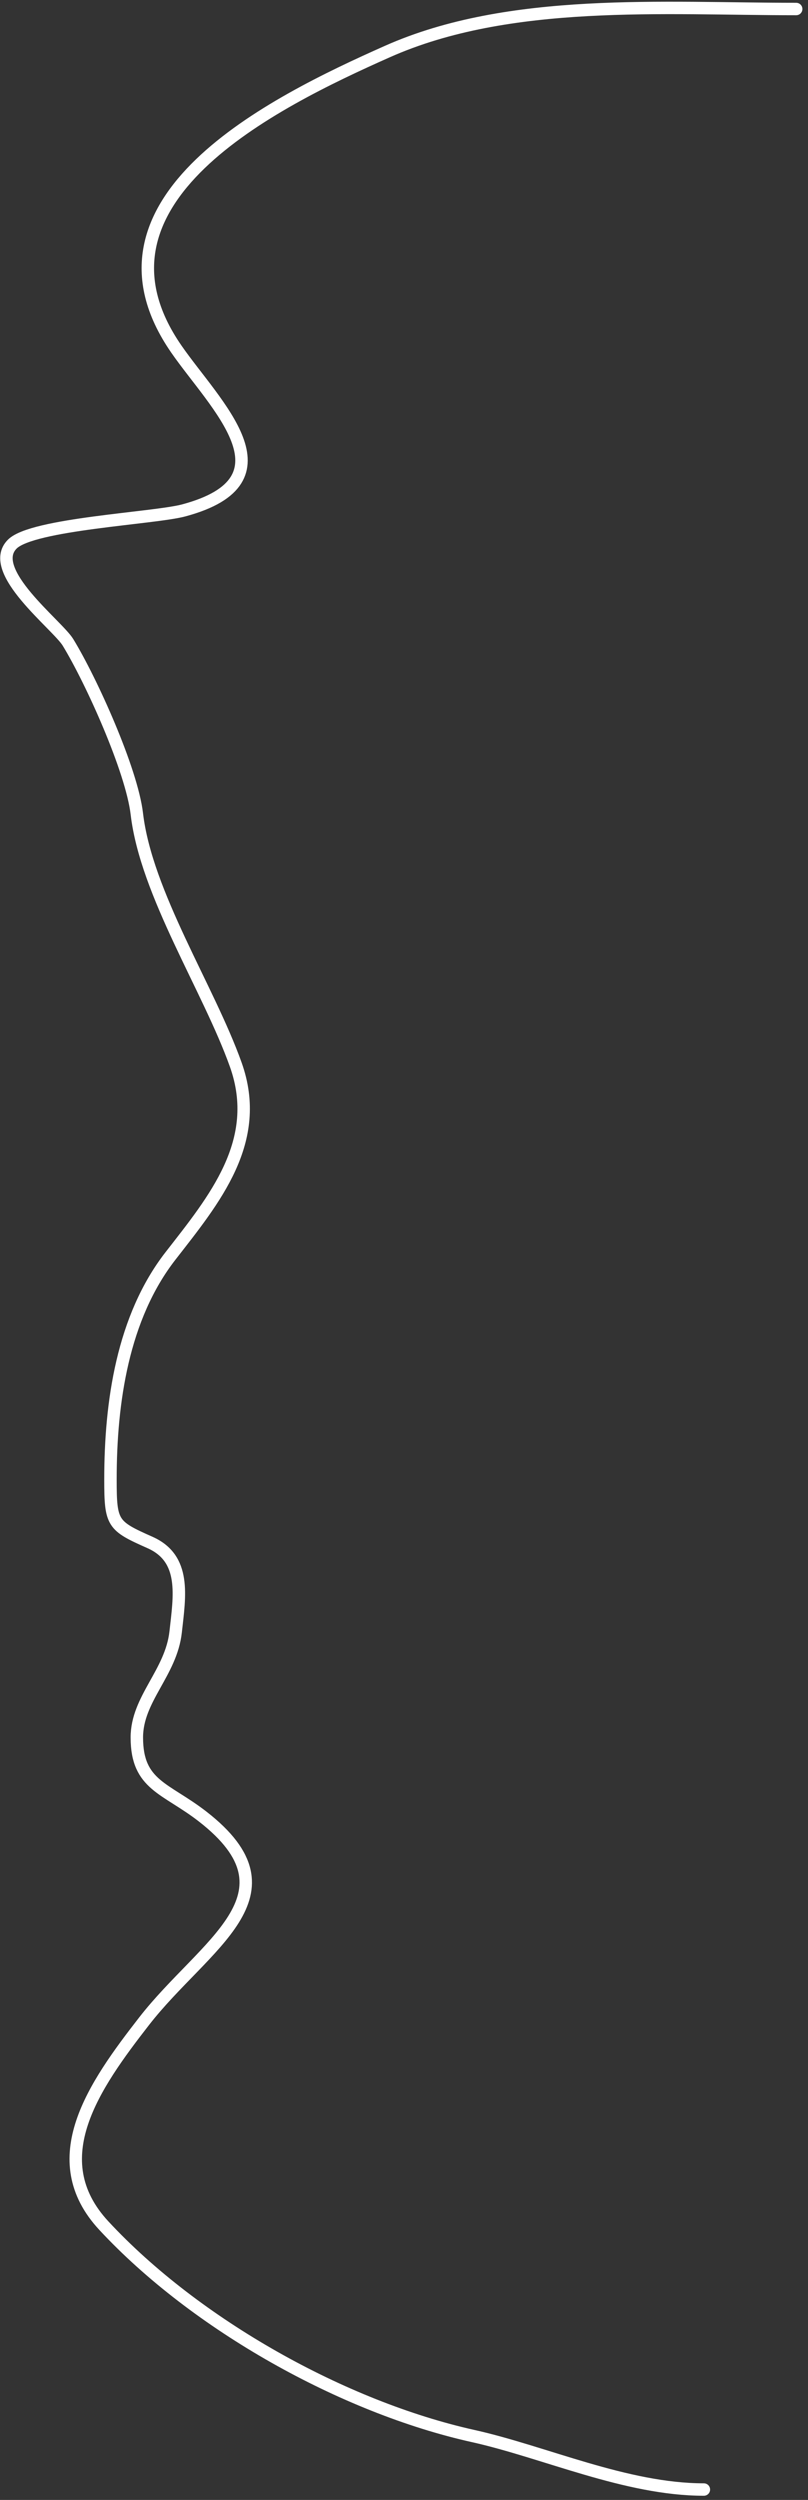 <svg viewBox="0 0 65 201" fill="none" xmlns="http://www.w3.org/2000/svg">
<rect x="0" y="0" width="65" height="201" fill="#333333" stroke="none"/>
<path d="M64.05 0.725C53.353 0.725 40.997 -0.227 31.164 4.144C21.934 8.246 5.92 16.127 14.19 28.072C17.296 32.558 23.918 38.583 14.78 41.038C12.408 41.675 2.616 42.121 0.988 43.749C-1.144 45.881 4.608 50.24 5.468 51.646C7.352 54.729 10.593 61.911 11.008 65.437C11.763 71.861 16.776 79.466 18.964 85.594C21.167 91.762 17.231 96.46 13.719 100.976C9.864 105.932 8.886 112.748 8.886 118.951C8.886 122.509 9.046 122.677 12.069 124.02C14.98 125.314 14.454 128.303 14.131 131.21C13.765 134.506 11.008 136.587 11.008 139.697C11.008 143.558 13.327 143.74 16.312 146.062C24.388 152.344 16.422 156.302 11.597 162.505C7.576 167.676 3.387 173.597 8.355 178.948C15.751 186.913 27.642 193.548 38.059 195.863C43.809 197.141 50.36 200.165 56.624 200.165" stroke="white" stroke-linecap="round"/>
</svg>

